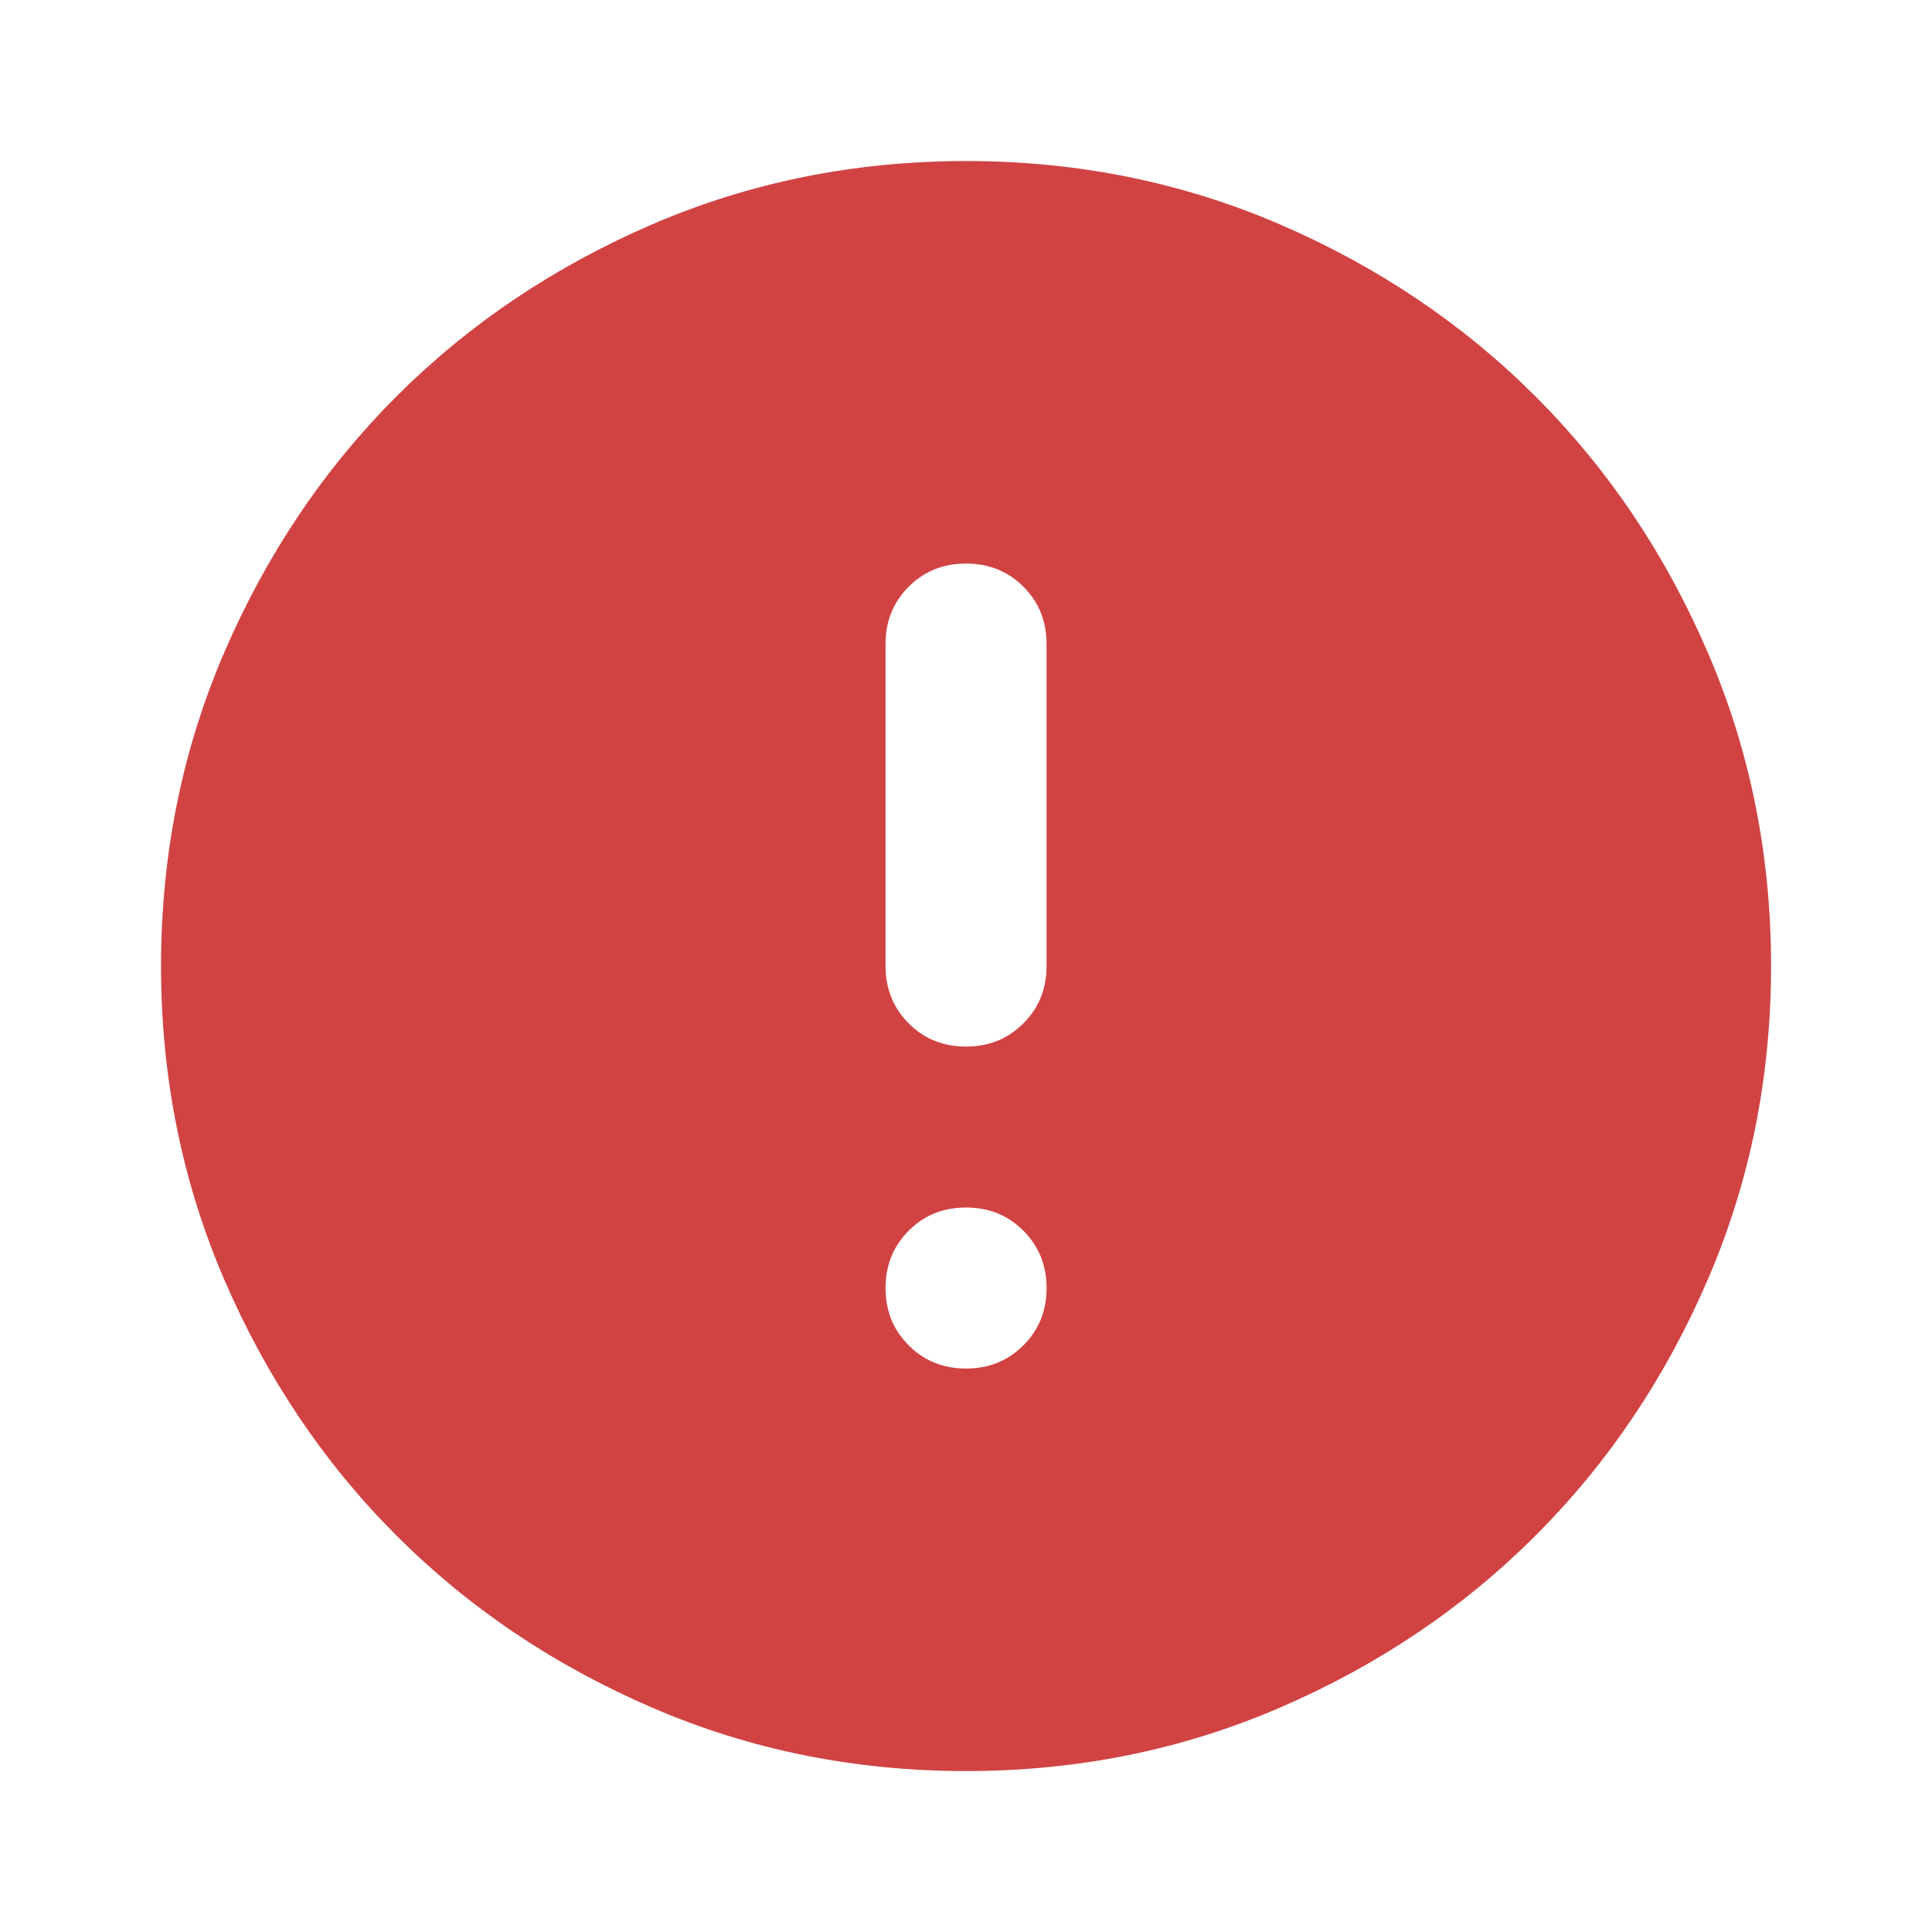 <svg width="20" height="20" viewBox="0 0 20 20" fill="none" xmlns="http://www.w3.org/2000/svg">
<path d="M10 14.167C10.236 14.167 10.434 14.087 10.594 13.927C10.754 13.768 10.834 13.57 10.834 13.334C10.834 13.098 10.754 12.9 10.594 12.74C10.434 12.58 10.236 12.5 10 12.5C9.764 12.5 9.566 12.58 9.407 12.74C9.247 12.9 9.167 13.098 9.167 13.334C9.167 13.57 9.247 13.768 9.407 13.927C9.566 14.087 9.764 14.167 10 14.167ZM10 10.834C10.236 10.834 10.434 10.754 10.594 10.594C10.754 10.434 10.834 10.236 10.834 10V6.667C10.834 6.431 10.754 6.233 10.594 6.073C10.434 5.914 10.236 5.834 10 5.834C9.764 5.834 9.566 5.914 9.407 6.073C9.247 6.233 9.167 6.431 9.167 6.667V10C9.167 10.236 9.247 10.434 9.407 10.594C9.566 10.754 9.764 10.834 10 10.834ZM10 18.334C8.848 18.334 7.764 18.115 6.75 17.677C5.736 17.24 4.854 16.646 4.104 15.896C3.354 15.146 2.761 14.264 2.323 13.25C1.886 12.236 1.667 11.153 1.667 10C1.667 8.848 1.886 7.764 2.323 6.75C2.761 5.736 3.354 4.854 4.104 4.104C4.854 3.354 5.736 2.761 6.75 2.323C7.764 1.886 8.848 1.667 10 1.667C11.153 1.667 12.236 1.886 13.25 2.323C14.264 2.761 15.146 3.354 15.896 4.104C16.646 4.854 17.24 5.736 17.677 6.75C18.115 7.764 18.334 8.848 18.334 10C18.334 11.153 18.115 12.236 17.677 13.25C17.24 14.264 16.646 15.146 15.896 15.896C15.146 16.646 14.264 17.24 13.25 17.677C12.236 18.115 11.153 18.334 10 18.334Z" fill="#D14343"/>
</svg>
